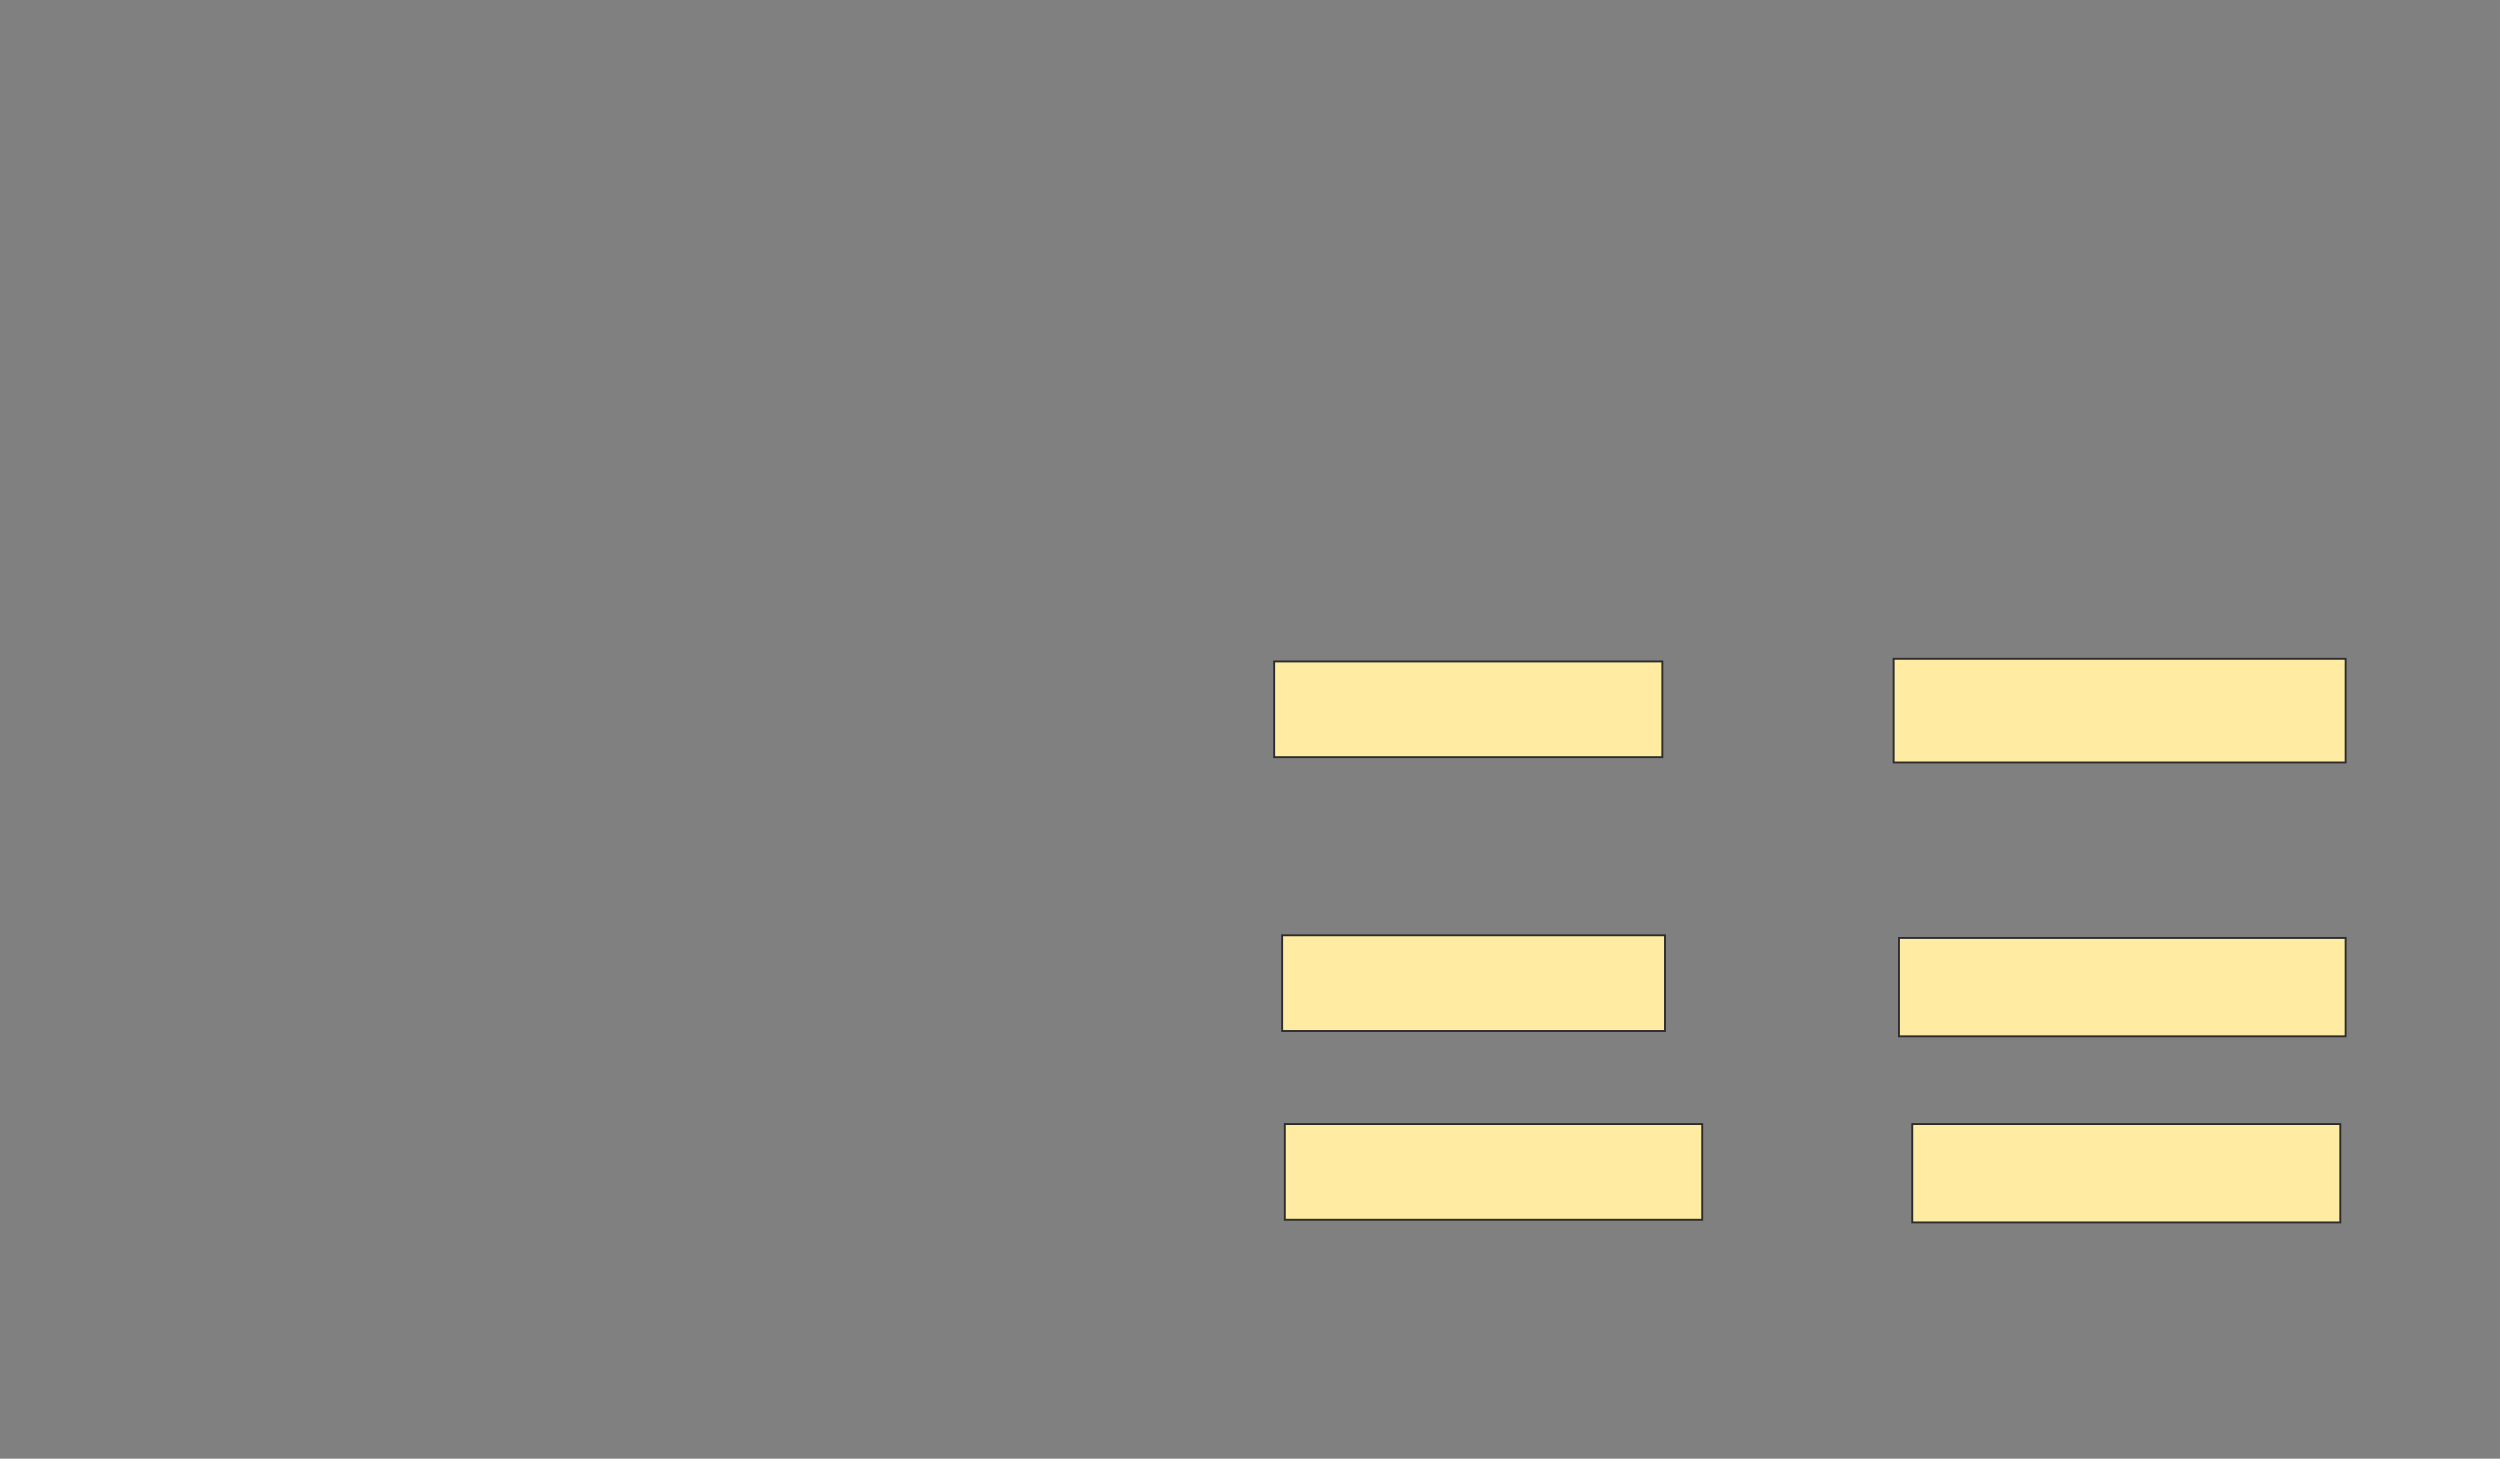 <svg xmlns="http://www.w3.org/2000/svg" width="1306" height="762">
 <rect width="100%" height="100%" fill="#808080" stroke="none"/>
 <!-- Created with Image Occlusion Enhanced -->
 <g>
  <title>Labels</title>
 </g>
 <g>
  <title>Masks</title>
  
  <g id="9a0a6e75bd4148deb8e381d62e84b820-ao-2">
   <rect height="50" width="202.778" y="345.54" x="665.627" stroke-linecap="null" stroke-linejoin="null" stroke-dasharray="null" stroke="#2D2D2D" fill="#FFEBA2"/>
   <rect height="54.167" width="236.111" y="344.151" x="989.238" stroke-linecap="null" stroke-linejoin="null" stroke-dasharray="null" stroke="#2D2D2D" fill="#FFEBA2"/>
   <rect height="50" width="200" y="488.595" x="669.794" stroke-linecap="null" stroke-linejoin="null" stroke-dasharray="null" stroke="#2D2D2D" fill="#FFEBA2"/>
   <rect height="51.389" width="233.333" y="489.984" x="992.016" stroke-linecap="null" stroke-linejoin="null" stroke-dasharray="null" stroke="#2D2D2D" fill="#FFEBA2"/>
   <rect stroke="#2D2D2D" height="50" width="218.056" y="587.206" x="671.183" stroke-linecap="null" stroke-linejoin="null" stroke-dasharray="null" fill="#FFEBA2"/>
   <rect height="51.389" width="223.611" y="587.206" x="998.96" stroke-linecap="null" stroke-linejoin="null" stroke-dasharray="null" stroke="#2D2D2D" fill="#FFEBA2"/>
  </g>
 </g>
</svg>